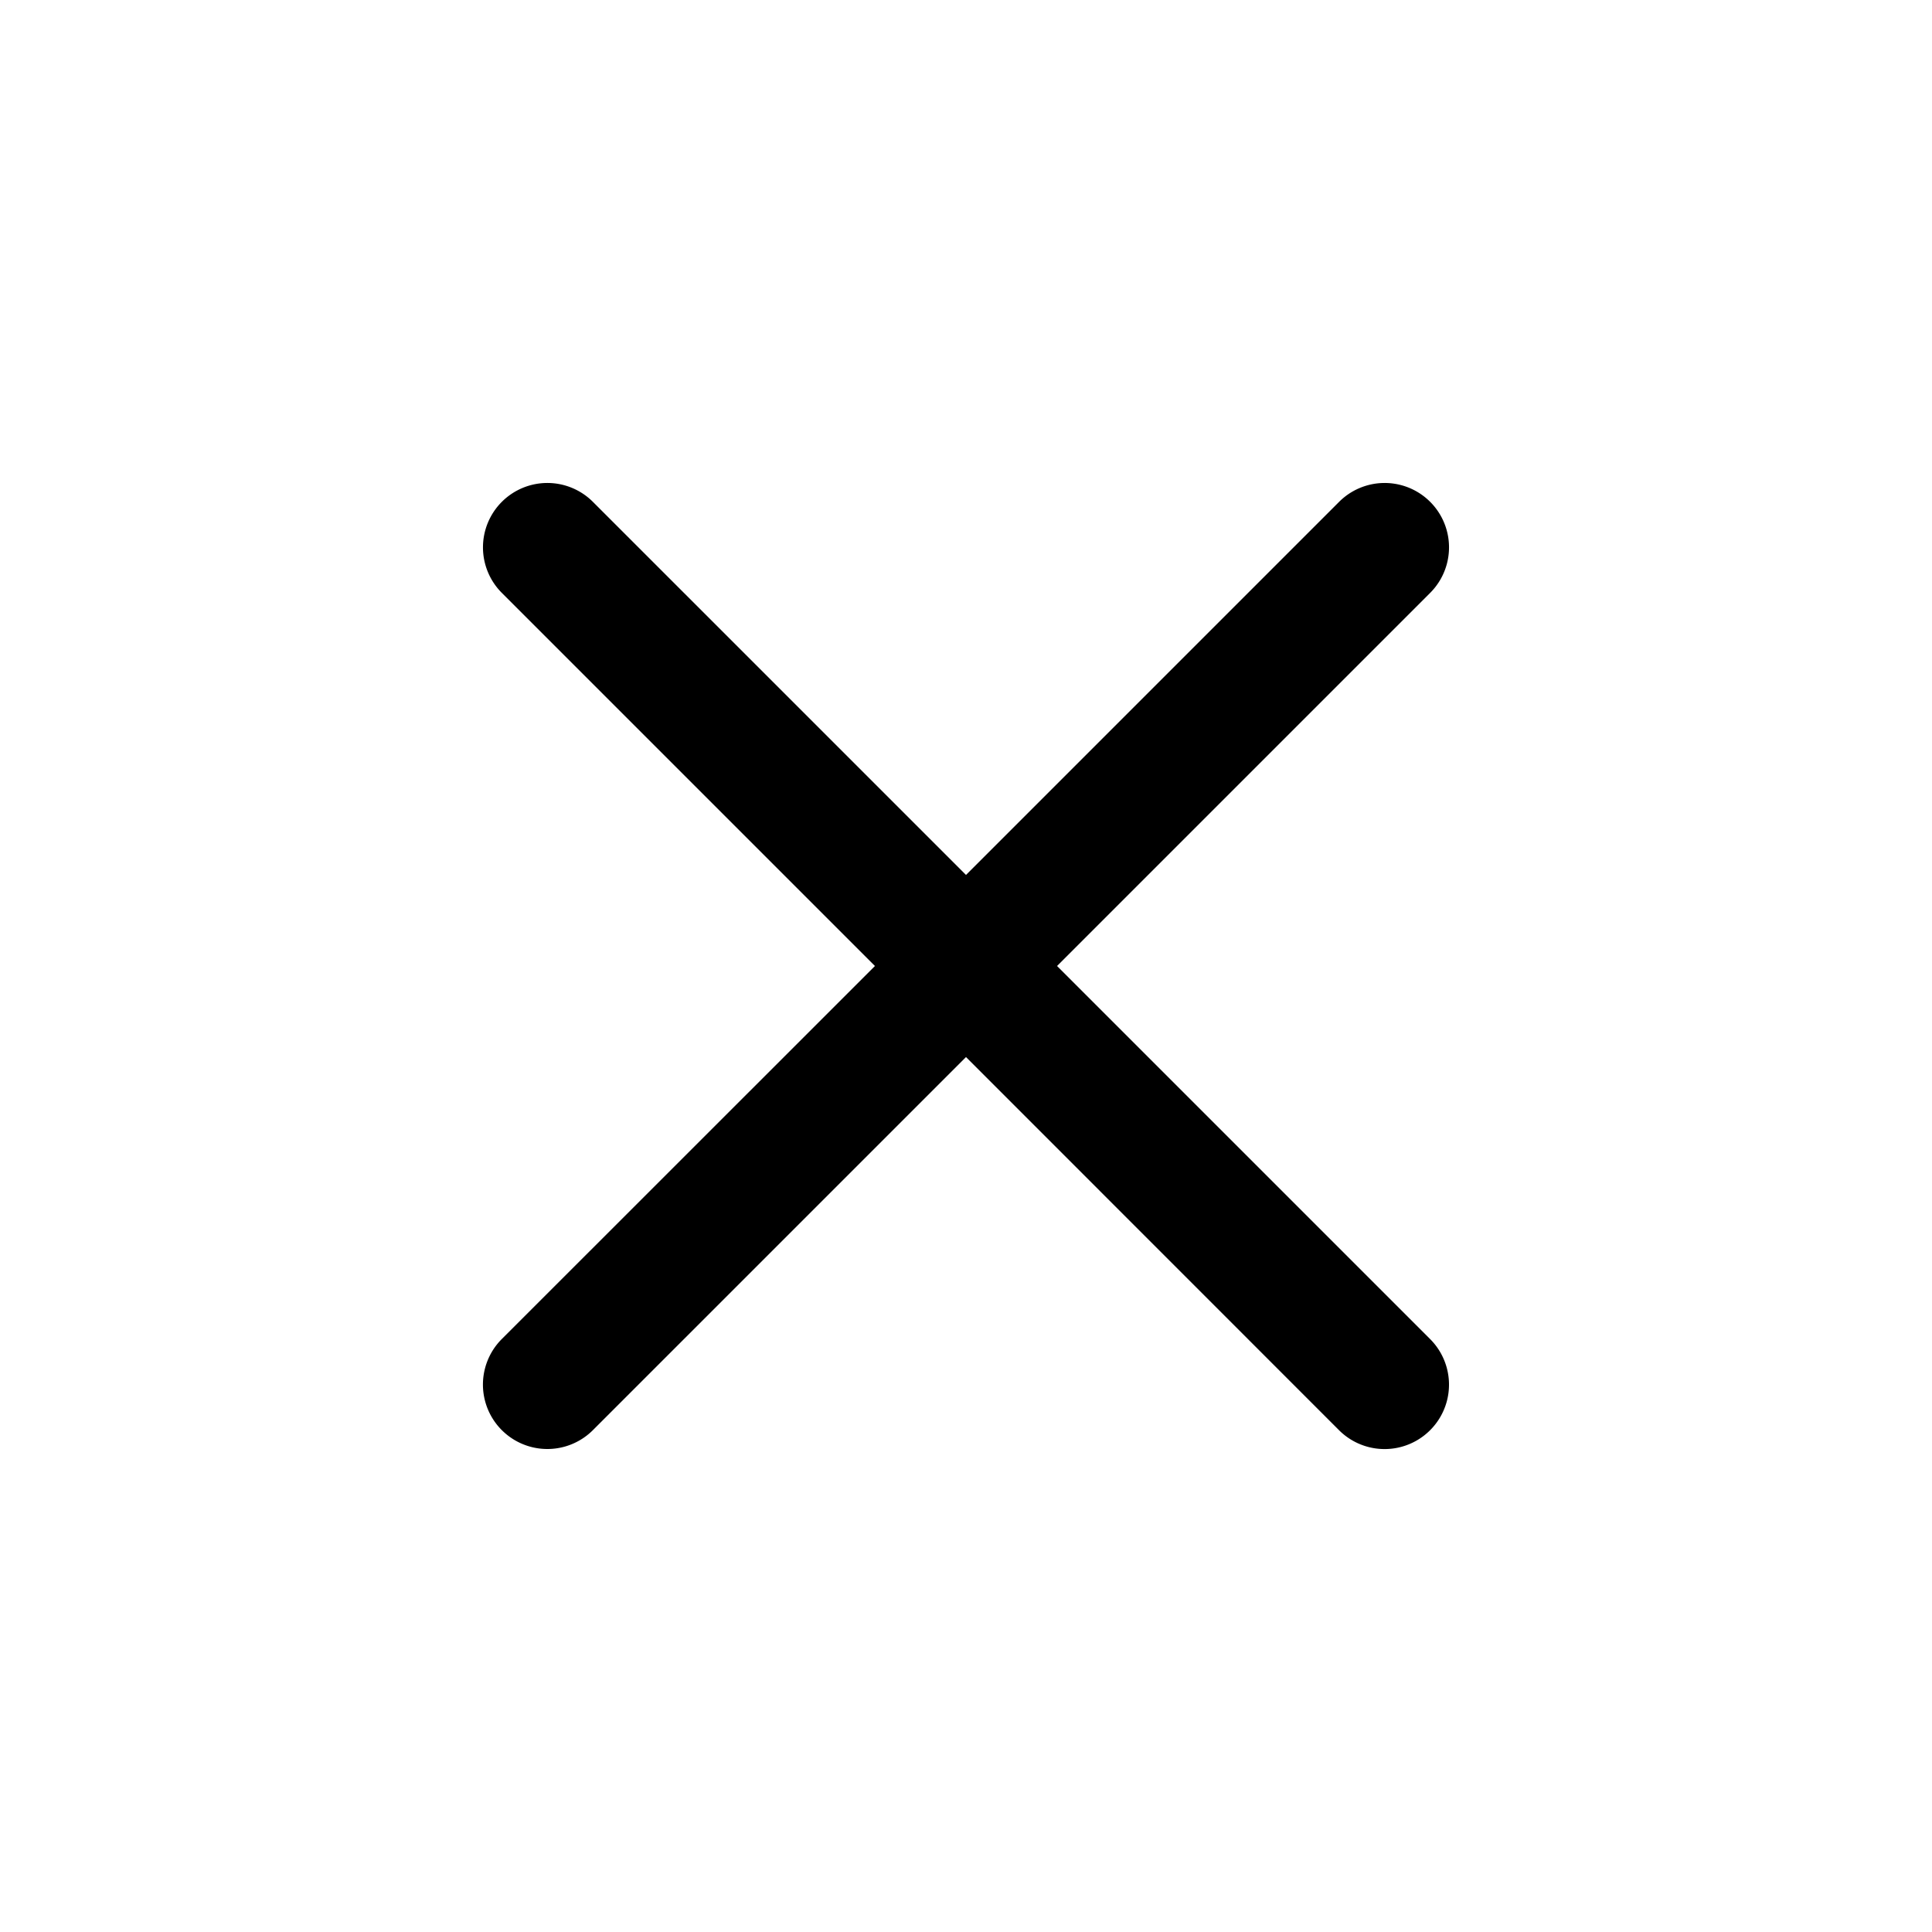 <svg xmlns="http://www.w3.org/2000/svg" width="16" height="16" fill="none"><path fill="#000" fill-rule="evenodd" d="M4.156 4.156a.533.533 0 0 1 .754 0L8 7.246l3.09-3.09a.533.533 0 0 1 .754.754L8.754 8l3.09 3.09a.533.533 0 1 1-.755.754L8 8.754l-3.09 3.09a.533.533 0 1 1-.754-.755L7.246 8l-3.09-3.09a.533.533 0 0 1 0-.754Z" clip-rule="evenodd"/></svg>